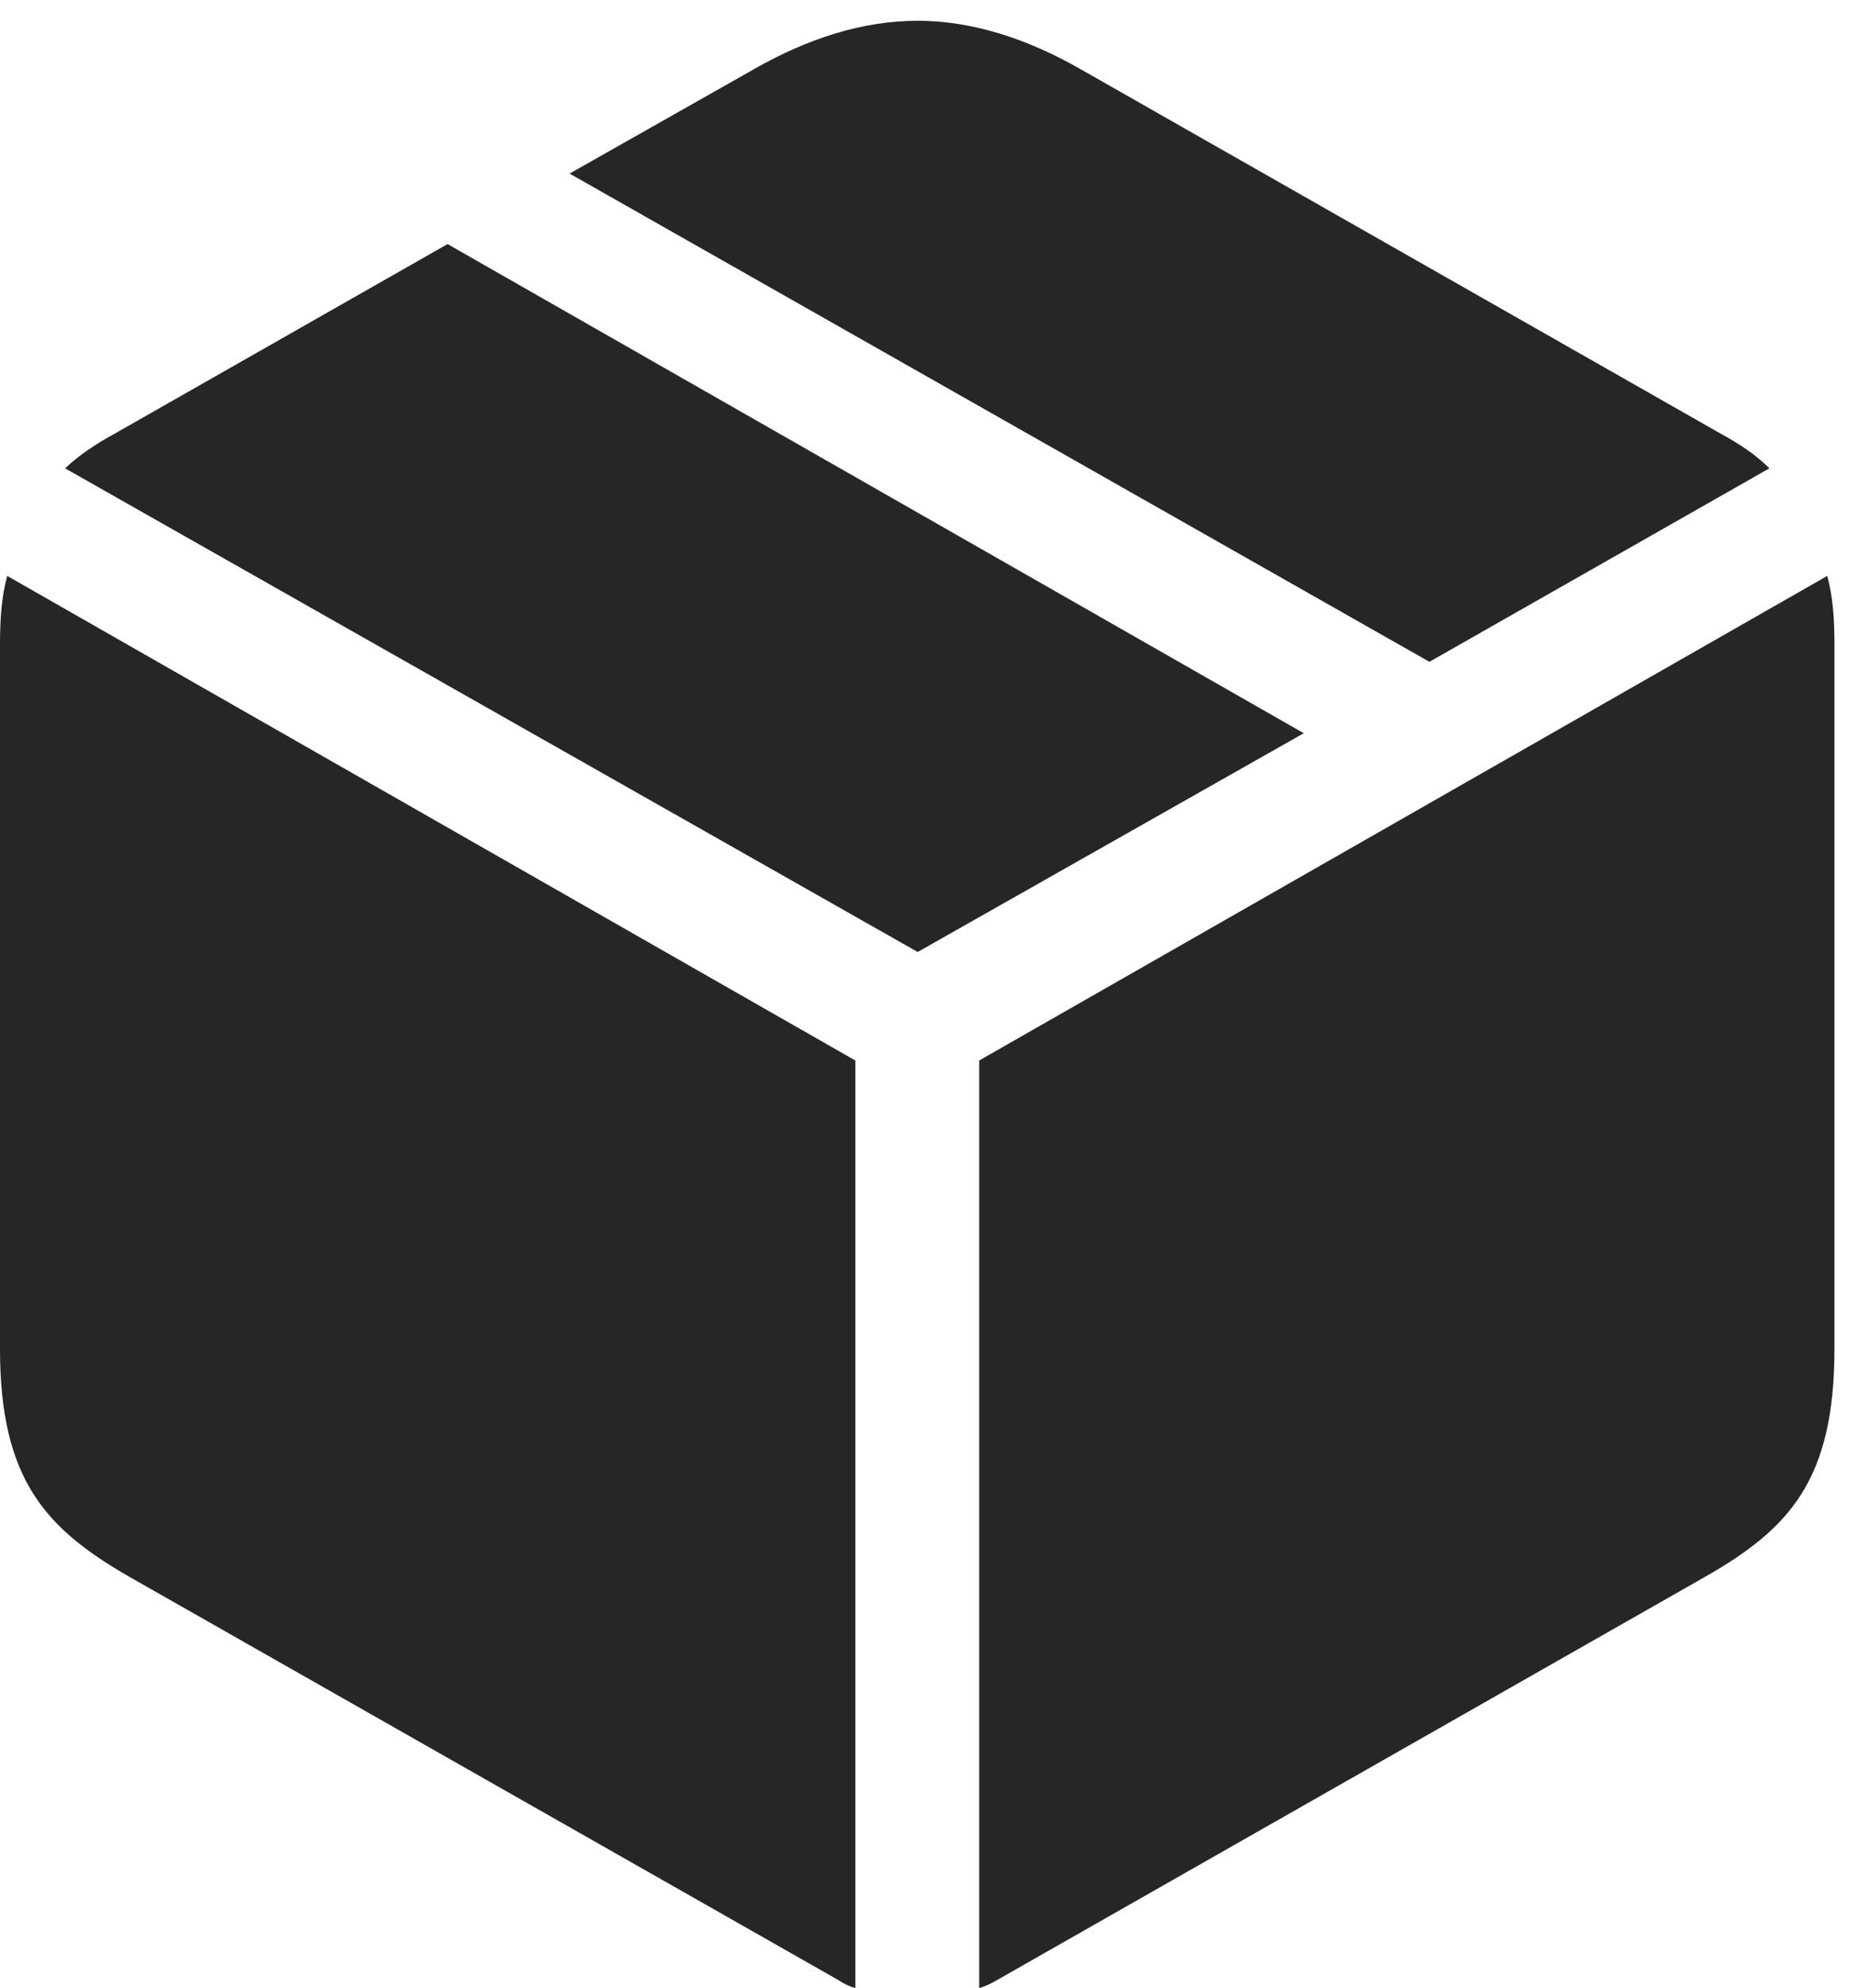 <?xml version="1.0" encoding="UTF-8"?>
<!--Generator: Apple Native CoreSVG 326-->
<!DOCTYPE svg
PUBLIC "-//W3C//DTD SVG 1.1//EN"
       "http://www.w3.org/Graphics/SVG/1.1/DTD/svg11.dtd">
<svg version="1.1" xmlns="http://www.w3.org/2000/svg" xmlns:xlink="http://www.w3.org/1999/xlink" viewBox="0 0 28.096 30.064">
 <g>
  <rect height="30.064" opacity="0" width="28.096" x="0" y="0"/>
  <path d="M14.807 30.064C14.902 30.037 14.984 29.996 15.08 29.941L25.785 23.844C27.057 23.119 27.74 22.381 27.74 20.398L27.74 9.748C27.74 9.338 27.713 9.01 27.631 8.709L14.807 16.037ZM12.934 30.064L12.934 16.037L0.109 8.709C0.027 9.01 0 9.338 0 9.748L0 20.398C0 22.381 0.697 23.119 1.955 23.844L12.674 29.941C12.756 29.996 12.838 30.037 12.934 30.064ZM13.877 14.396L19.715 11.088L6.768 3.691L1.75 6.549C1.449 6.713 1.203 6.877 0.984 7.082ZM21.615 10.008L26.756 7.082C26.551 6.877 26.305 6.713 26.004 6.549L16.352 1.053C15.518 0.574 14.684 0.314 13.877 0.314C13.057 0.314 12.223 0.574 11.389 1.053L8.613 2.625Z" fill="black" fill-opacity="0.85"/>
 </g>
</svg>
